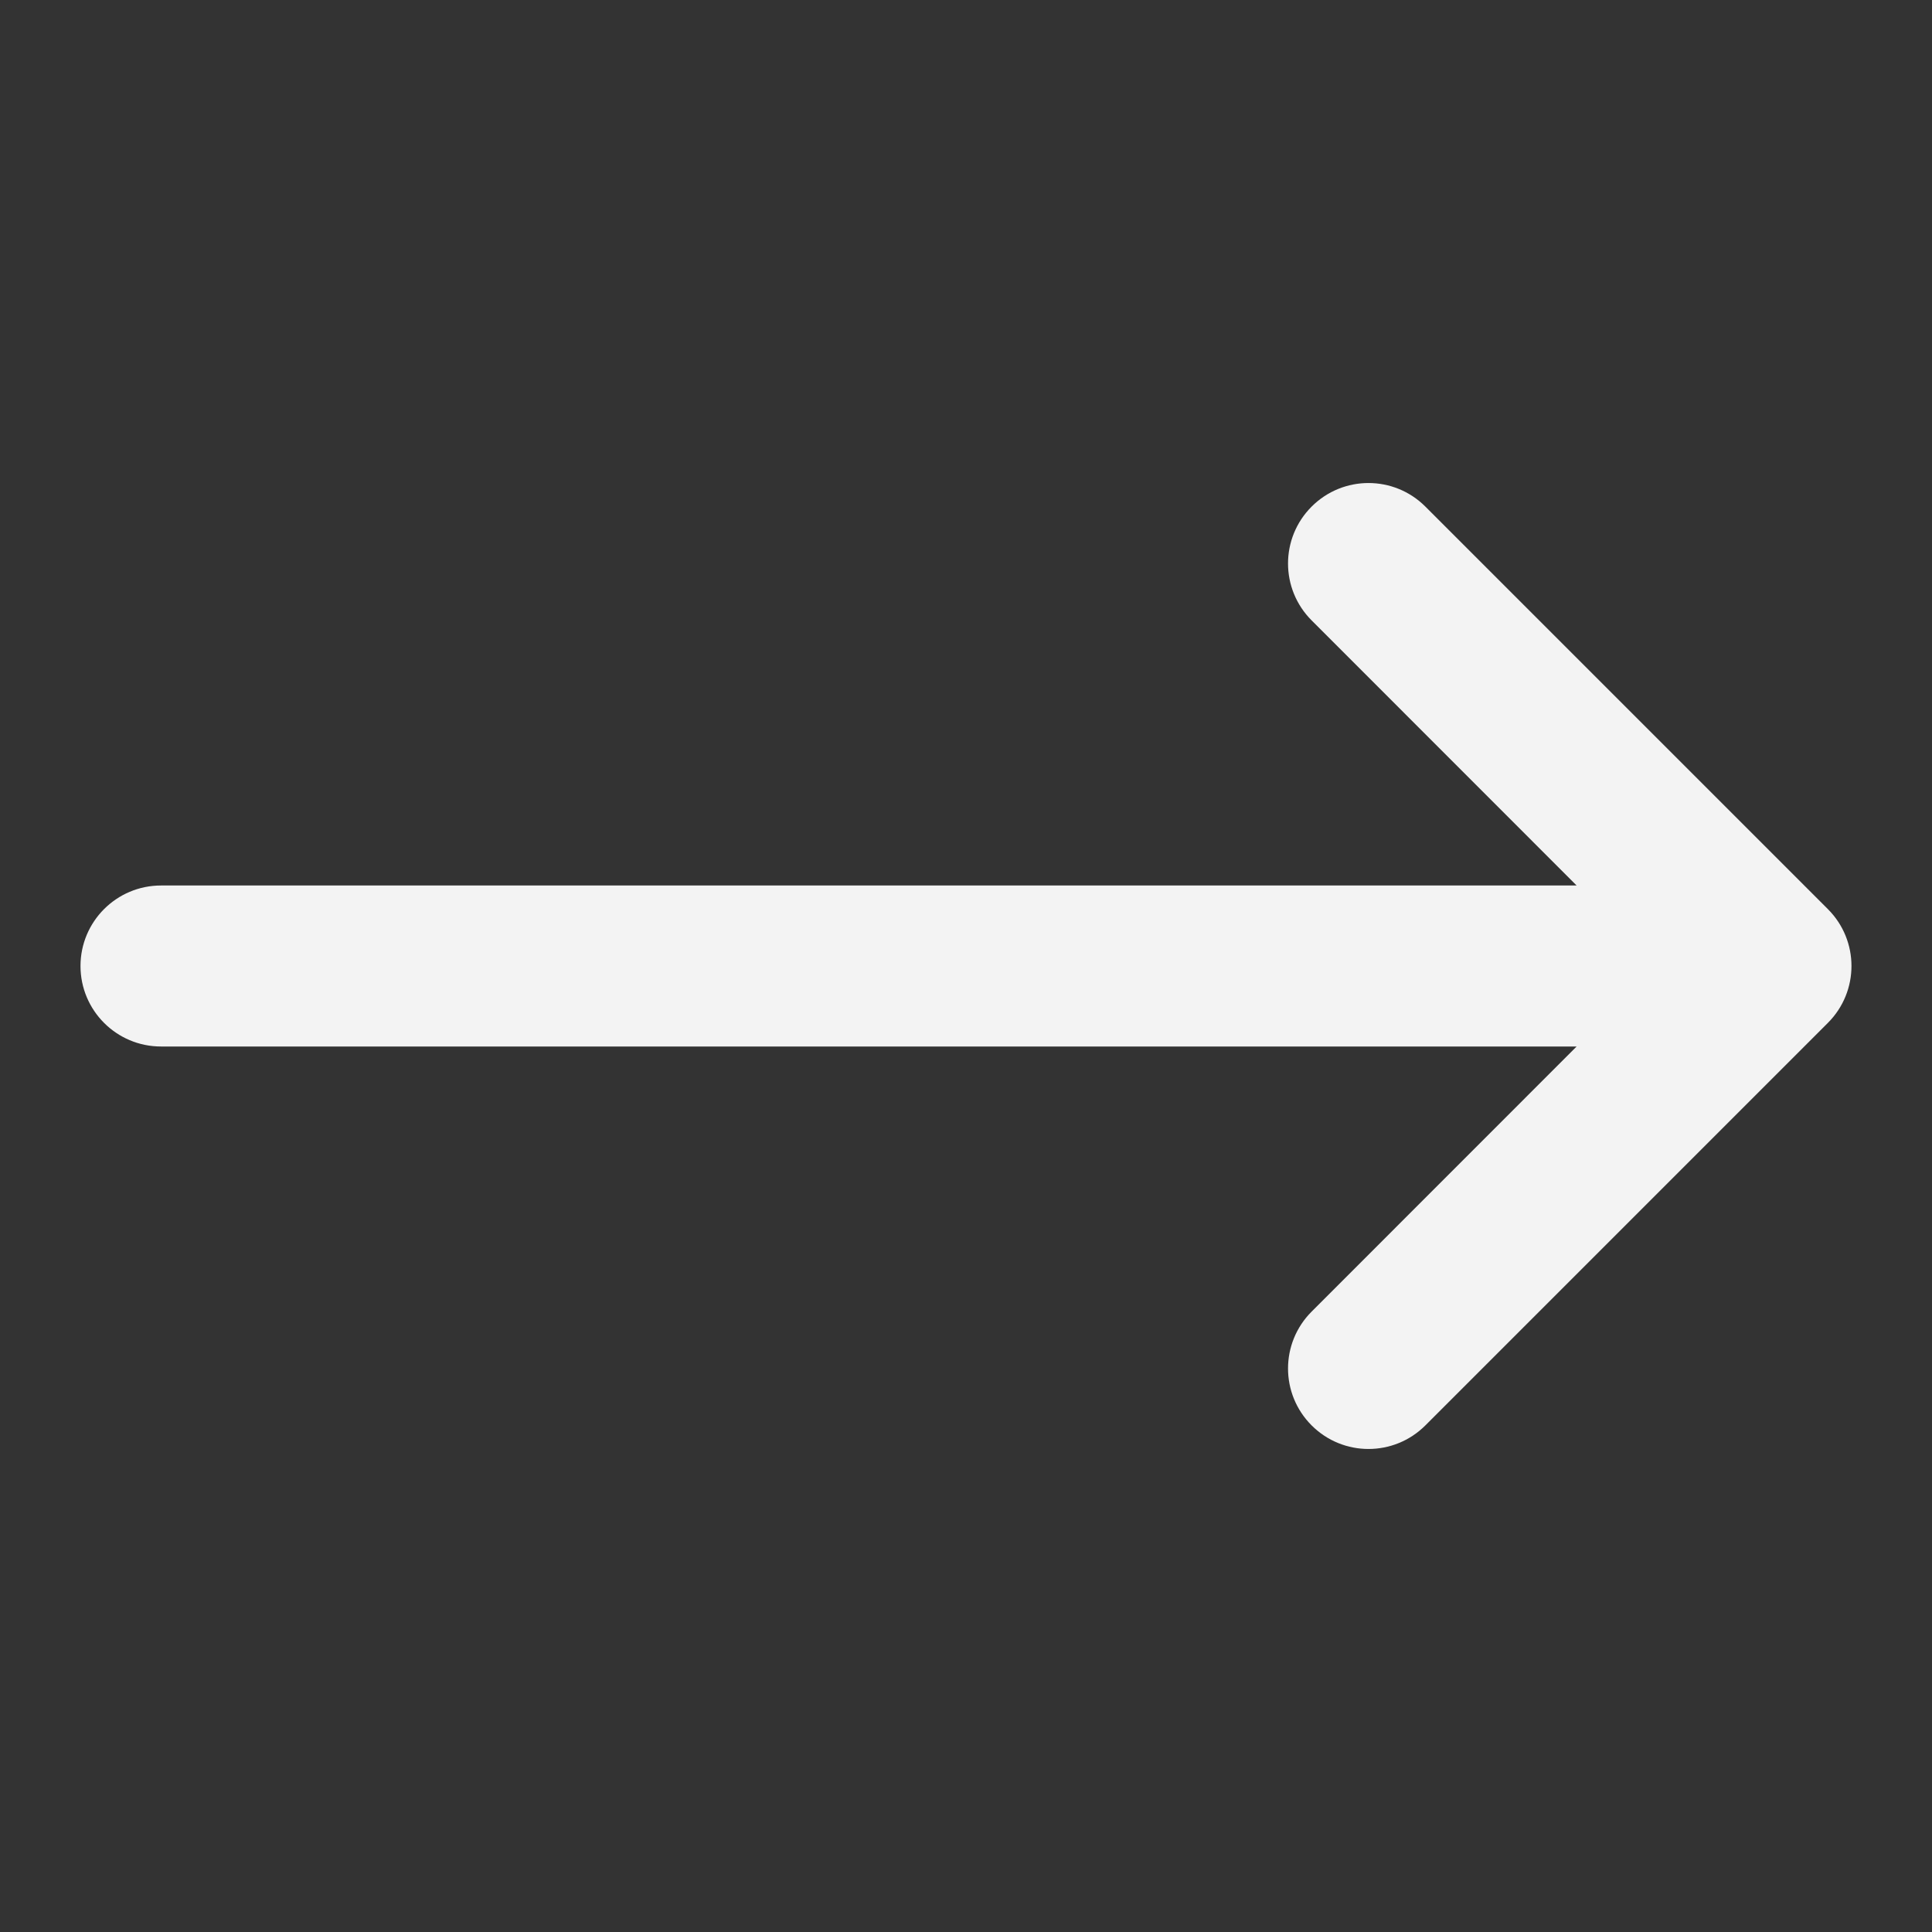 <svg width="18" height="18" viewBox="0 0 18 18" fill="none" xmlns="http://www.w3.org/2000/svg">
<rect x="0" y="0" width="18" height="18" fill="#333333" stroke="none"/>
<path d="M12.22 12.22C11.927 12.513 11.927 12.987 12.22 13.28C12.513 13.573 12.987 13.573 13.28 13.28L17.03 9.53C17.323 9.237 17.323 8.763 17.03 8.47L13.28 4.72C12.987 4.427 12.513 4.427 12.22 4.72C11.927 5.013 11.927 5.487 12.22 5.78L14.689 8.25H1.5C1.086 8.25 0.75 8.586 0.75 9C0.75 9.414 1.086 9.75 1.5 9.75H14.689L12.22 12.22Z" fill="#F3F3F3"/>
</svg>
